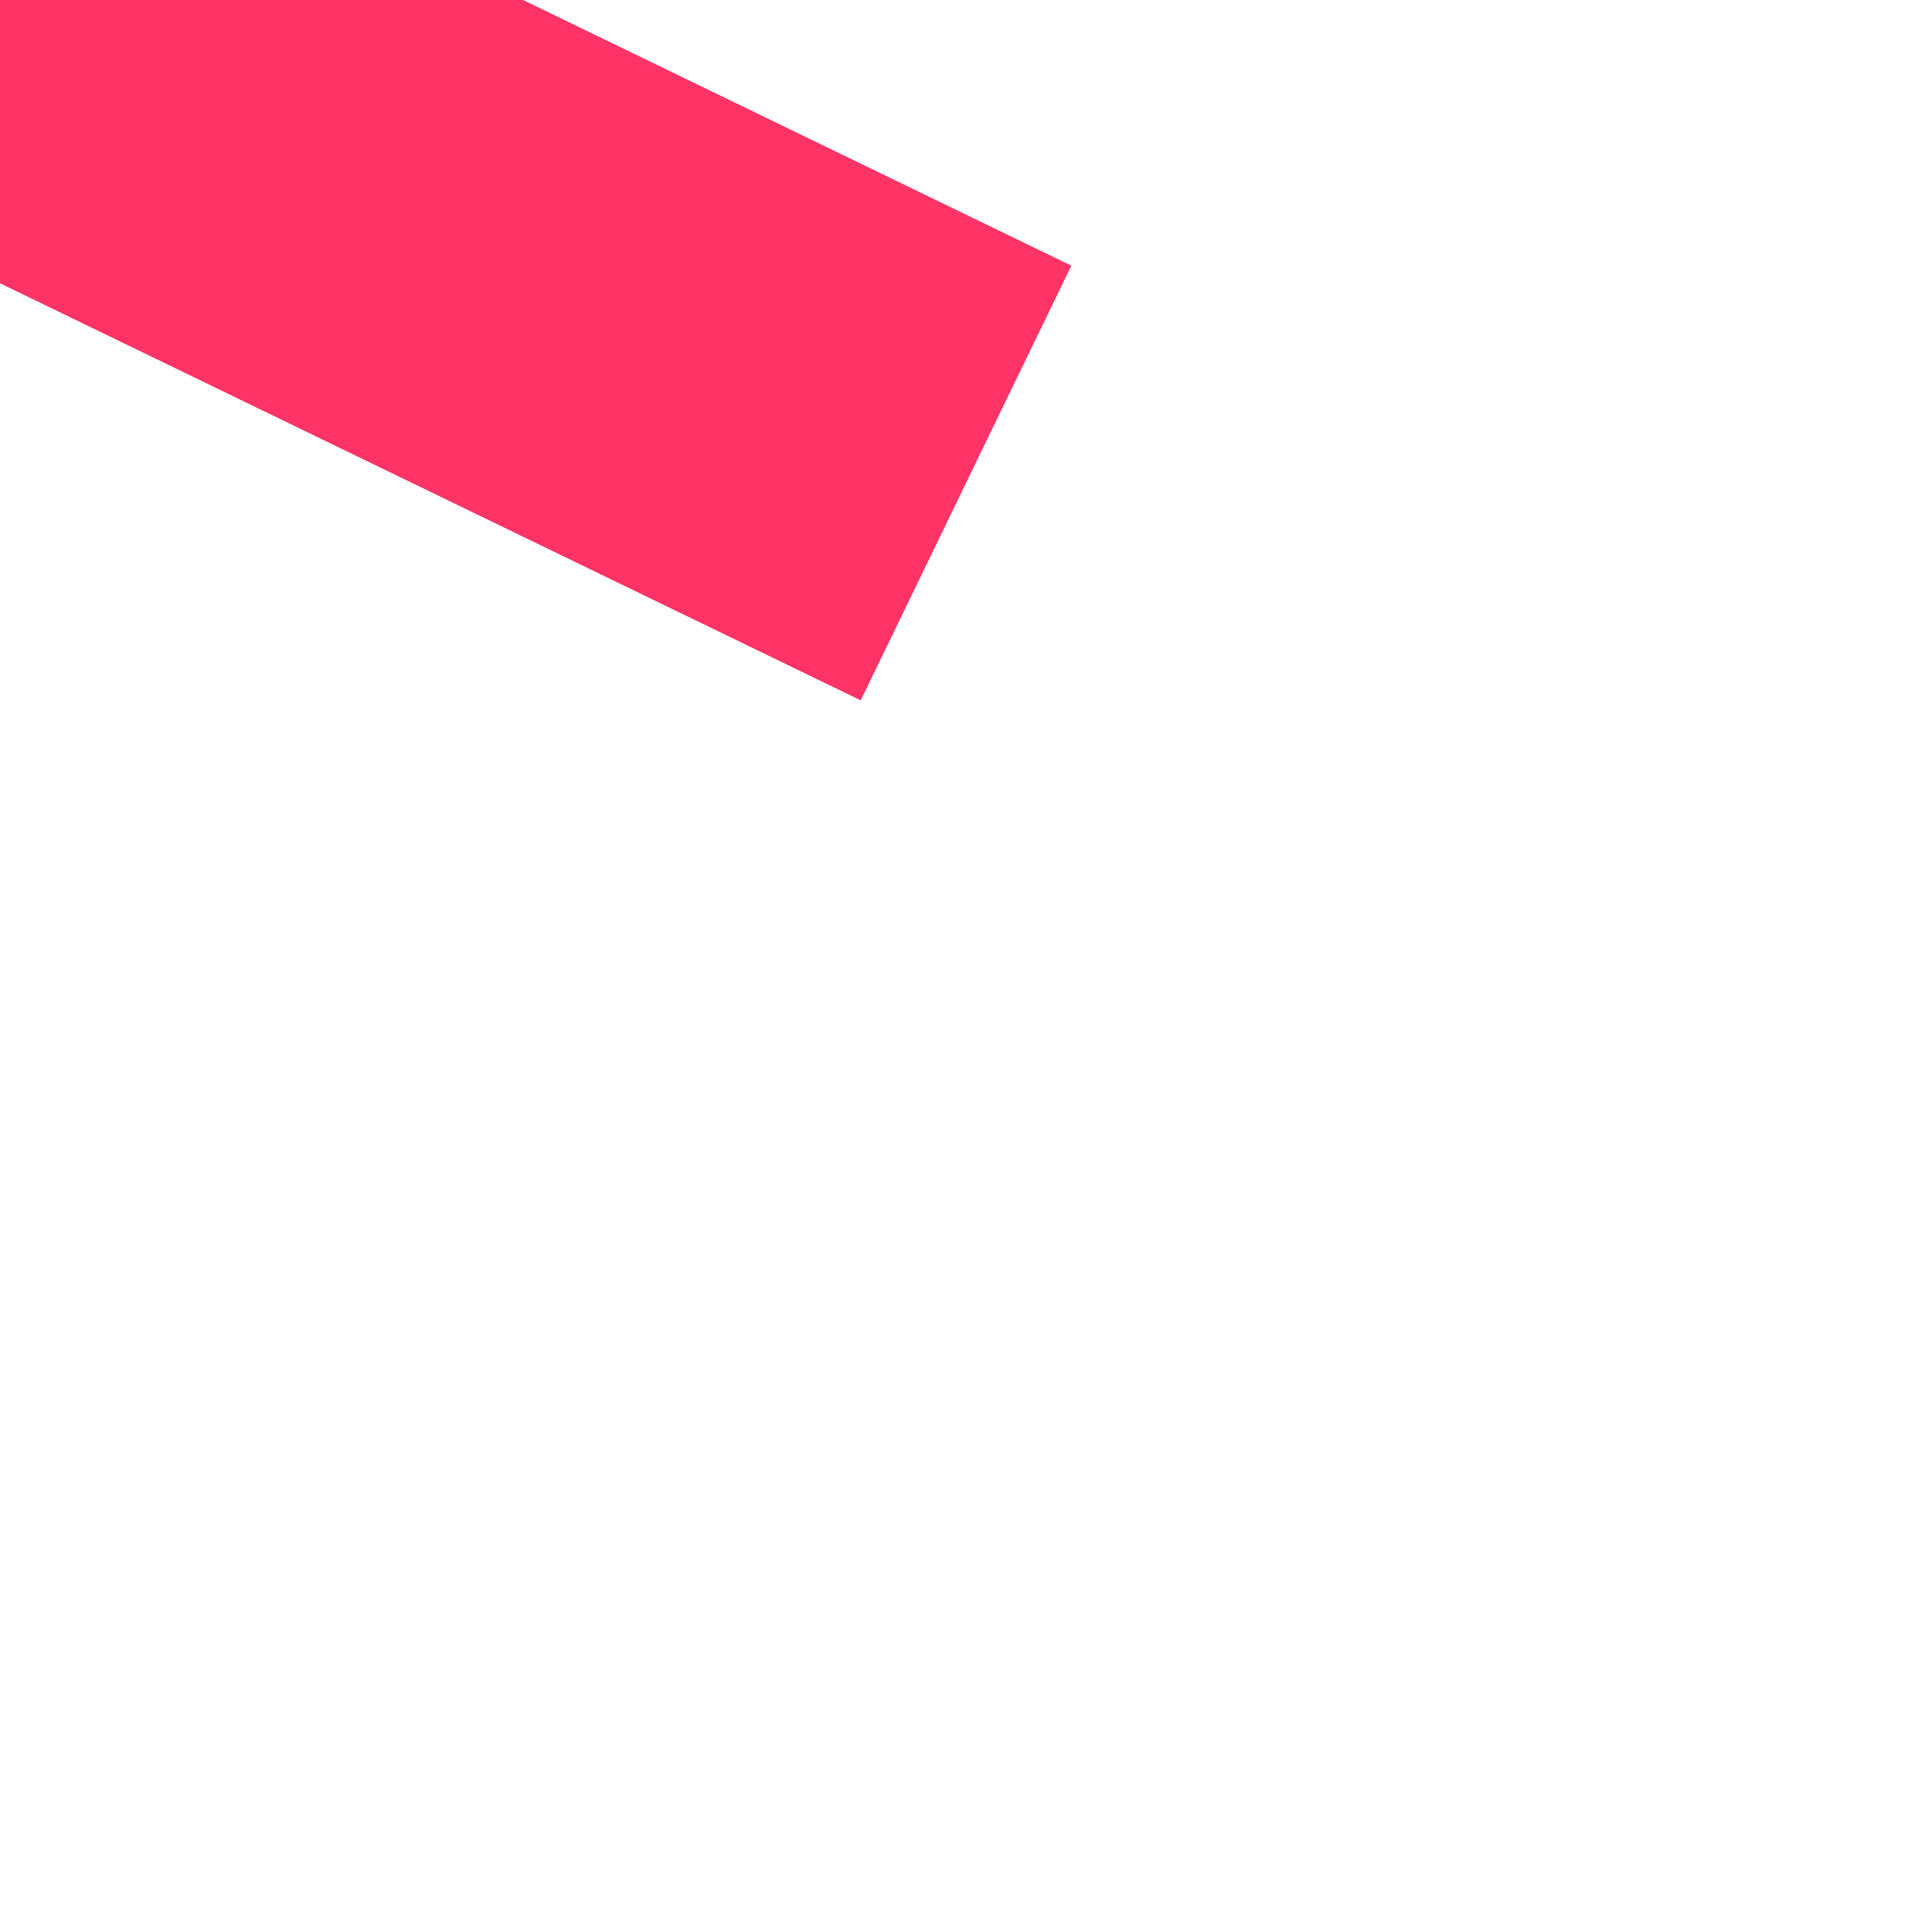 ﻿<?xml version="1.0" encoding="utf-8"?>
<svg version="1.1" xmlns:xlink="http://www.w3.org/1999/xlink" width="4px" height="4px" preserveAspectRatio="xMinYMid meet" viewBox="658 2107  4 2" xmlns="http://www.w3.org/2000/svg">
  <path d="M 227 110  L 4.5 2.18  " stroke-width="1" stroke="#ff3366" fill="none" transform="matrix(1 0 0 1 433 1997 )" />
  <path d="M 8.147 -3.053  L 0 0  L 2.652 8.286  L 8.147 -3.053  Z " fill-rule="nonzero" fill="#ff3366" stroke="none" transform="matrix(1 0 0 1 433 1997 )" />
</svg>